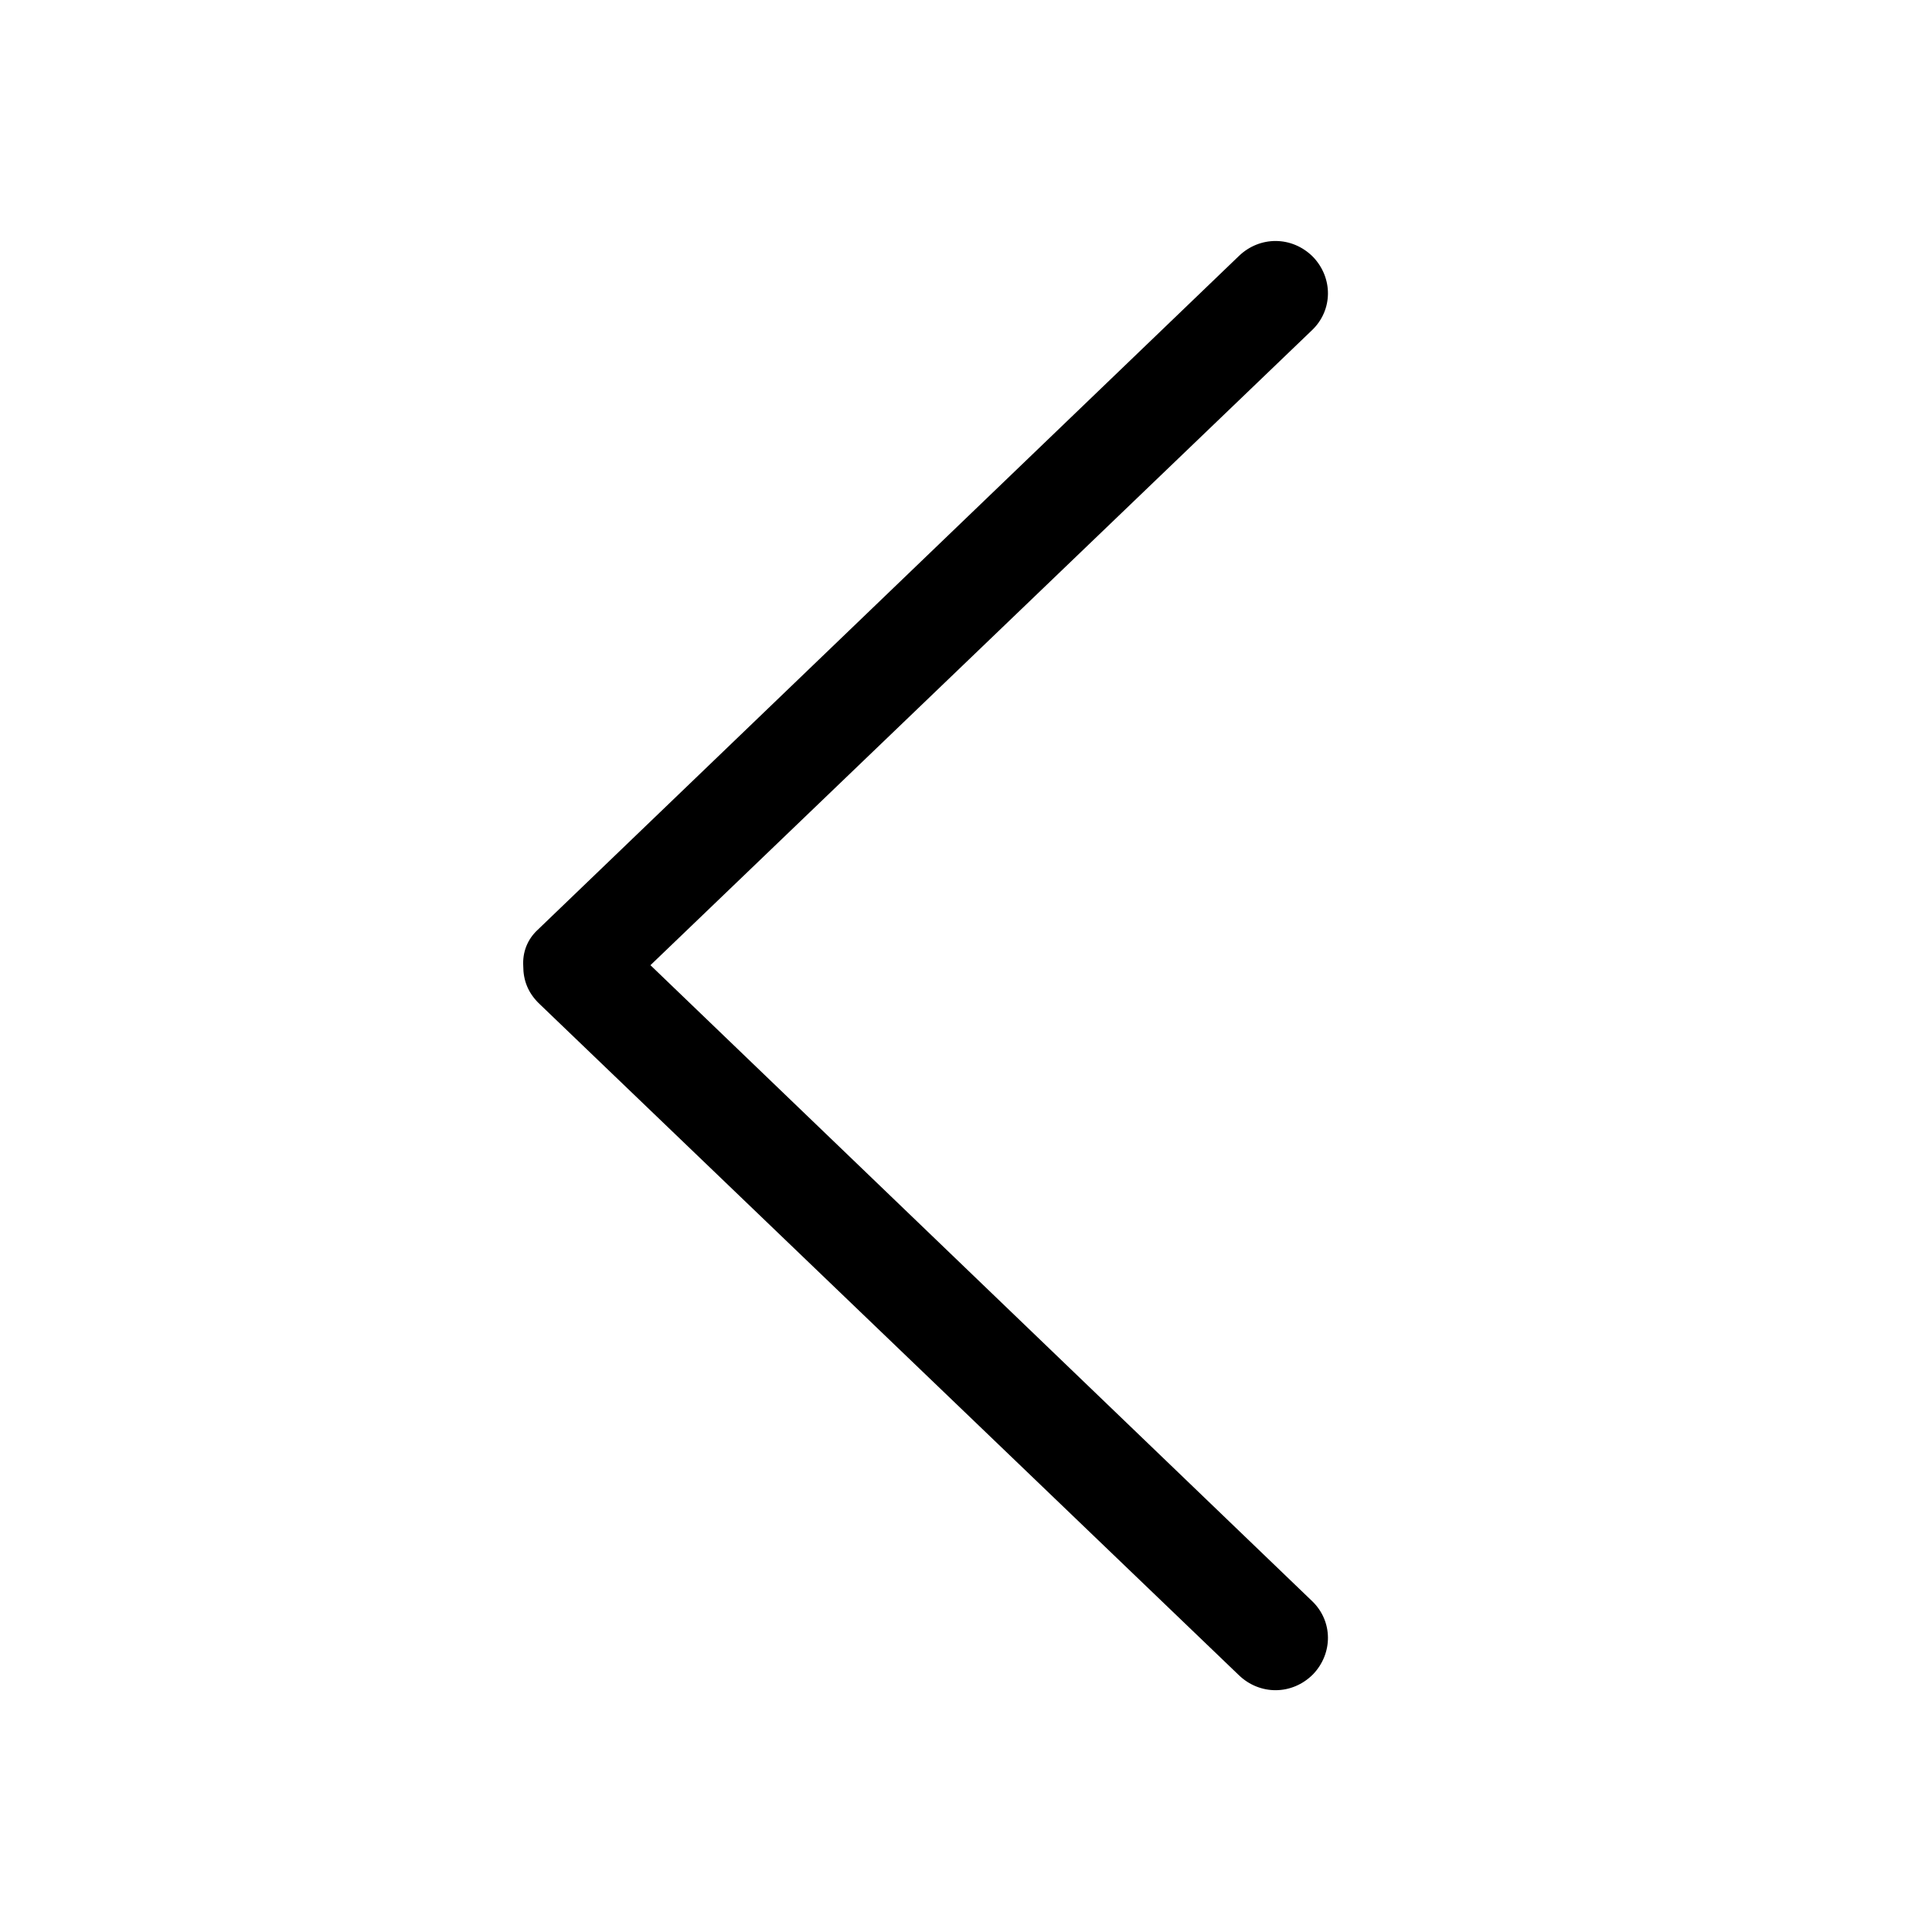 <svg width="24" height="24" viewBox="0 0 24 24" fill="none" xmlns="http://www.w3.org/2000/svg" xmlns:xlink="http://www.w3.org/1999/xlink">
	<desc>
			Created with Pixso.
	</desc>
	<defs>
		<clipPath id="clip7_11075">
			<rect id="ic_public_left_arrow" width="24" height="24" fill="white" fill-opacity="0"/>
		</clipPath>
	</defs>
	<g clip-path="url(#clip7_11075)">
		<path id="矢量 6" d="M16.3 19.89C16.56 20.14 16.56 20.54 16.31 20.8C16.05 21.06 15.65 21.06 15.39 20.81L6.69 12.46C6.56 12.33 6.5 12.18 6.5 12C6.49 11.83 6.55 11.67 6.68 11.55L15.39 3.18C15.65 2.93 16.05 2.93 16.31 3.19C16.56 3.45 16.56 3.85 16.3 4.1L8.08 11.99L16.3 19.89Z" fill="#000000" fill-opacity="1" fill-rule="evenodd"/>
	</g>
</svg>
